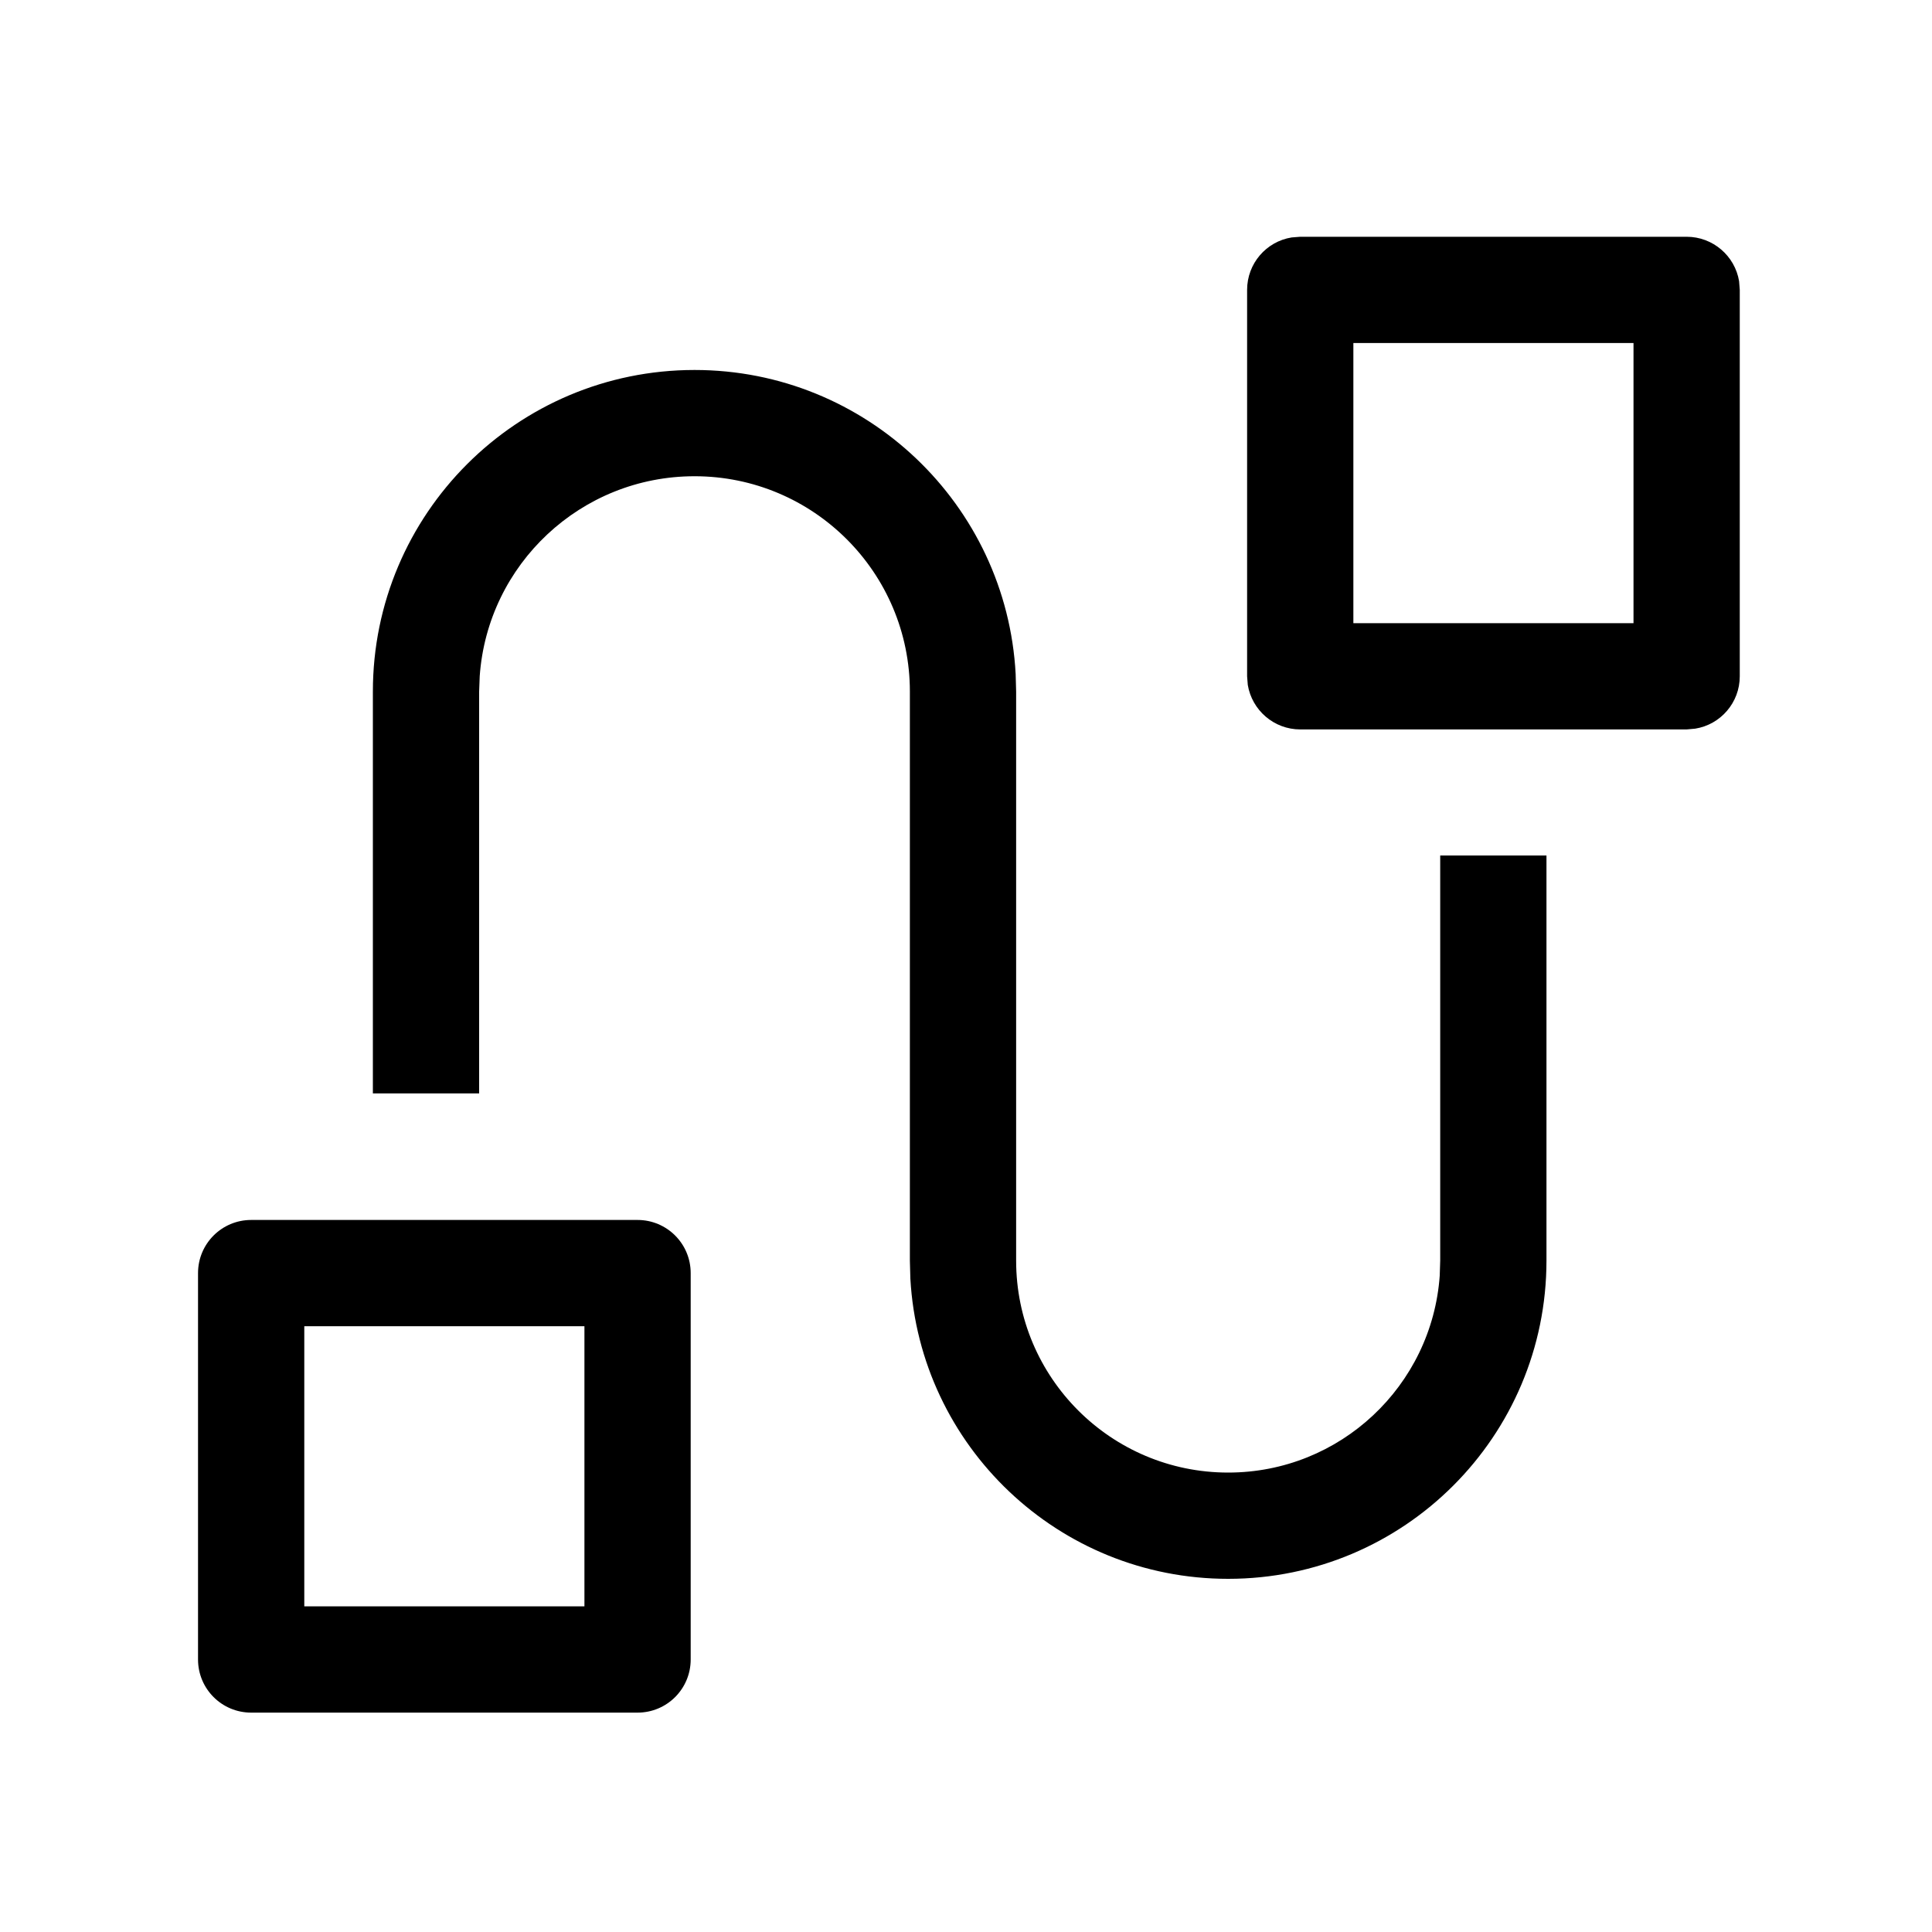 <?xml version="1.0" encoding="UTF-8"?>
<svg width="20px" height="20px" viewBox="0 0 20 20" version="1.1"
  xmlns="http://www.w3.org/2000/svg"
  xmlns:xlink="http://www.w3.org/1999/xlink">
  <!-- Generator: Sketch 57.1 (83088) - https://sketch.com -->
  <title>icon/flow</title>
  <desc>Created with Sketch.</desc>
  <g id="icon/flow" stroke="none" stroke-width="1" fill="none" fill-rule="evenodd">
    <path d="M6.6,12.629 C6.904,12.629 7.15,12.875 7.15,13.179 L7.15,13.179 L7.15,17.179 C7.15,17.483 6.904,17.729 6.6,17.729 L6.6,17.729 L2.6,17.729 C2.296,17.729 2.05,17.483 2.05,17.179 L2.05,17.179 L2.05,13.179 C2.05,12.875 2.296,12.629 2.6,12.629 L2.6,12.629 Z M6.05,13.729 L3.15,13.729 L3.15,16.629 L6.05,16.629 L6.05,13.729 Z M7.19,3.83 C8.967,3.83 10.42,5.223 10.514,6.977 L10.519,7.159 L10.519,13.05 C10.519,14.262 11.502,15.244 12.714,15.244 C13.874,15.244 14.823,14.345 14.904,13.206 L14.909,13.049 L14.909,8.856 L16.009,8.856 L16.009,13.049 C16.009,14.869 14.534,16.344 12.714,16.344 C10.957,16.344 9.521,14.969 9.424,13.236 L9.419,13.05 L9.419,7.159 C9.419,5.928 8.421,4.93 7.19,4.93 C6.012,4.93 5.047,5.843 4.966,7 L4.96,7.159 L4.96,11.319 L3.86,11.319 L3.86,7.159 C3.86,5.32 5.351,3.83 7.19,3.83 Z M13.46,2.451 L17.46,2.451 C17.733,2.451 17.96,2.65 18.003,2.911 L18.01,3.001 L18.01,7.001 C18.01,7.274 17.811,7.501 17.549,7.543 L17.46,7.551 L13.46,7.551 C13.187,7.551 12.96,7.351 12.917,7.09 L12.91,7.001 L12.91,3.001 C12.91,2.727 13.109,2.5 13.371,2.458 L13.46,2.451 L17.46,2.451 Z M16.91,3.551 L14.01,3.551 L14.01,6.451 L16.91,6.451 L16.91,3.551 Z" id="Flow" fill="#000000"></path>
  </g>
</svg>